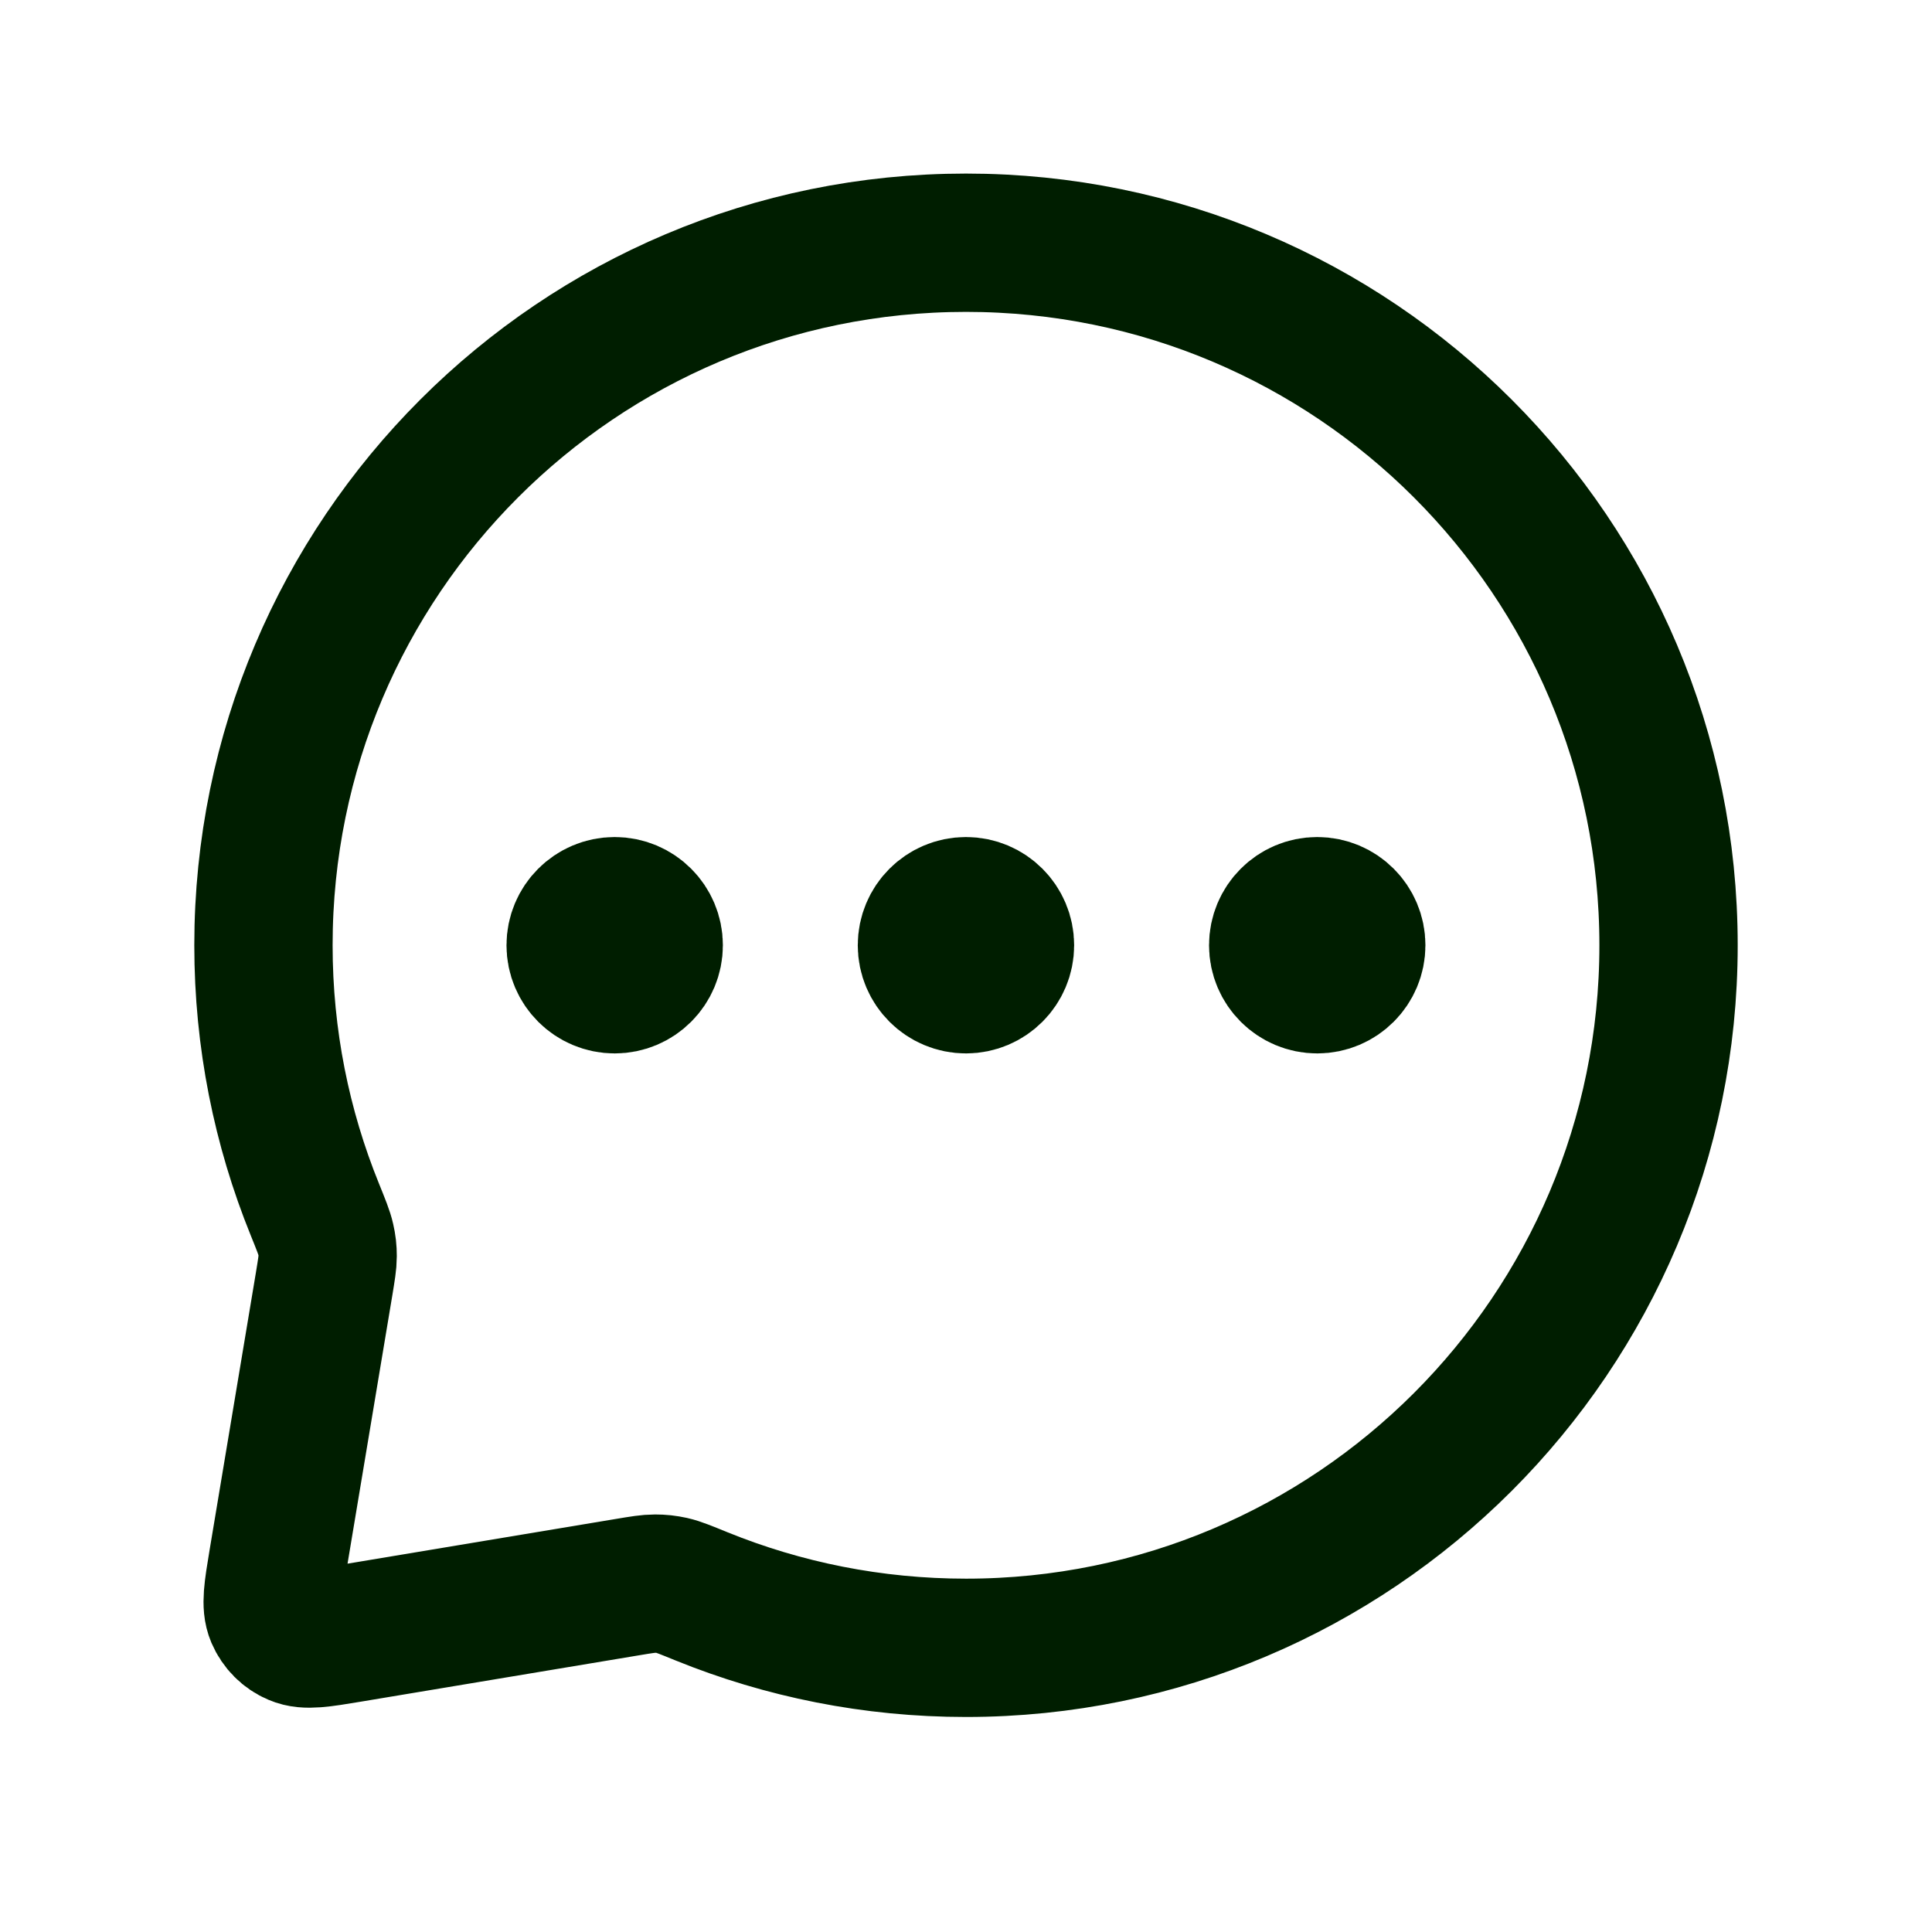 <svg width="22" height="22" viewBox="0 0 22 22" fill="none" xmlns="http://www.w3.org/2000/svg">
<path d="M7 10.764H7.009M11 10.764H11.009M15 10.764H15.009M11 18.764C15.418 18.764 19 15.182 19 10.764C19 6.345 15.418 2.764 11 2.764C6.581 2.764 3 6.345 3 10.764C3 11.828 3.208 12.843 3.585 13.772C3.657 13.95 3.693 14.039 3.709 14.111C3.725 14.181 3.731 14.233 3.731 14.305C3.731 14.379 3.717 14.459 3.691 14.619L3.163 17.782C3.108 18.113 3.081 18.278 3.132 18.398C3.177 18.503 3.26 18.587 3.365 18.631C3.485 18.683 3.651 18.655 3.982 18.6L7.144 18.073C7.305 18.046 7.385 18.033 7.459 18.033C7.531 18.033 7.583 18.039 7.653 18.054C7.725 18.07 7.814 18.107 7.991 18.179C8.92 18.556 9.936 18.764 11 18.764ZM7.444 10.764C7.444 11.009 7.245 11.208 7 11.208C6.754 11.208 6.555 11.009 6.555 10.764C6.555 10.518 6.754 10.319 7 10.319C7.245 10.319 7.444 10.518 7.444 10.764ZM11.444 10.764C11.444 11.009 11.245 11.208 11 11.208C10.754 11.208 10.555 11.009 10.555 10.764C10.555 10.518 10.754 10.319 11 10.319C11.245 10.319 11.444 10.518 11.444 10.764ZM15.444 10.764C15.444 11.009 15.245 11.208 15 11.208C14.754 11.208 14.555 11.009 14.555 10.764C14.555 10.518 14.754 10.319 15 10.319C15.245 10.319 15.444 10.518 15.444 10.764Z" stroke="#001E00" stroke-width="1.575" stroke-linecap="round" stroke-linejoin="round"/>
</svg>
